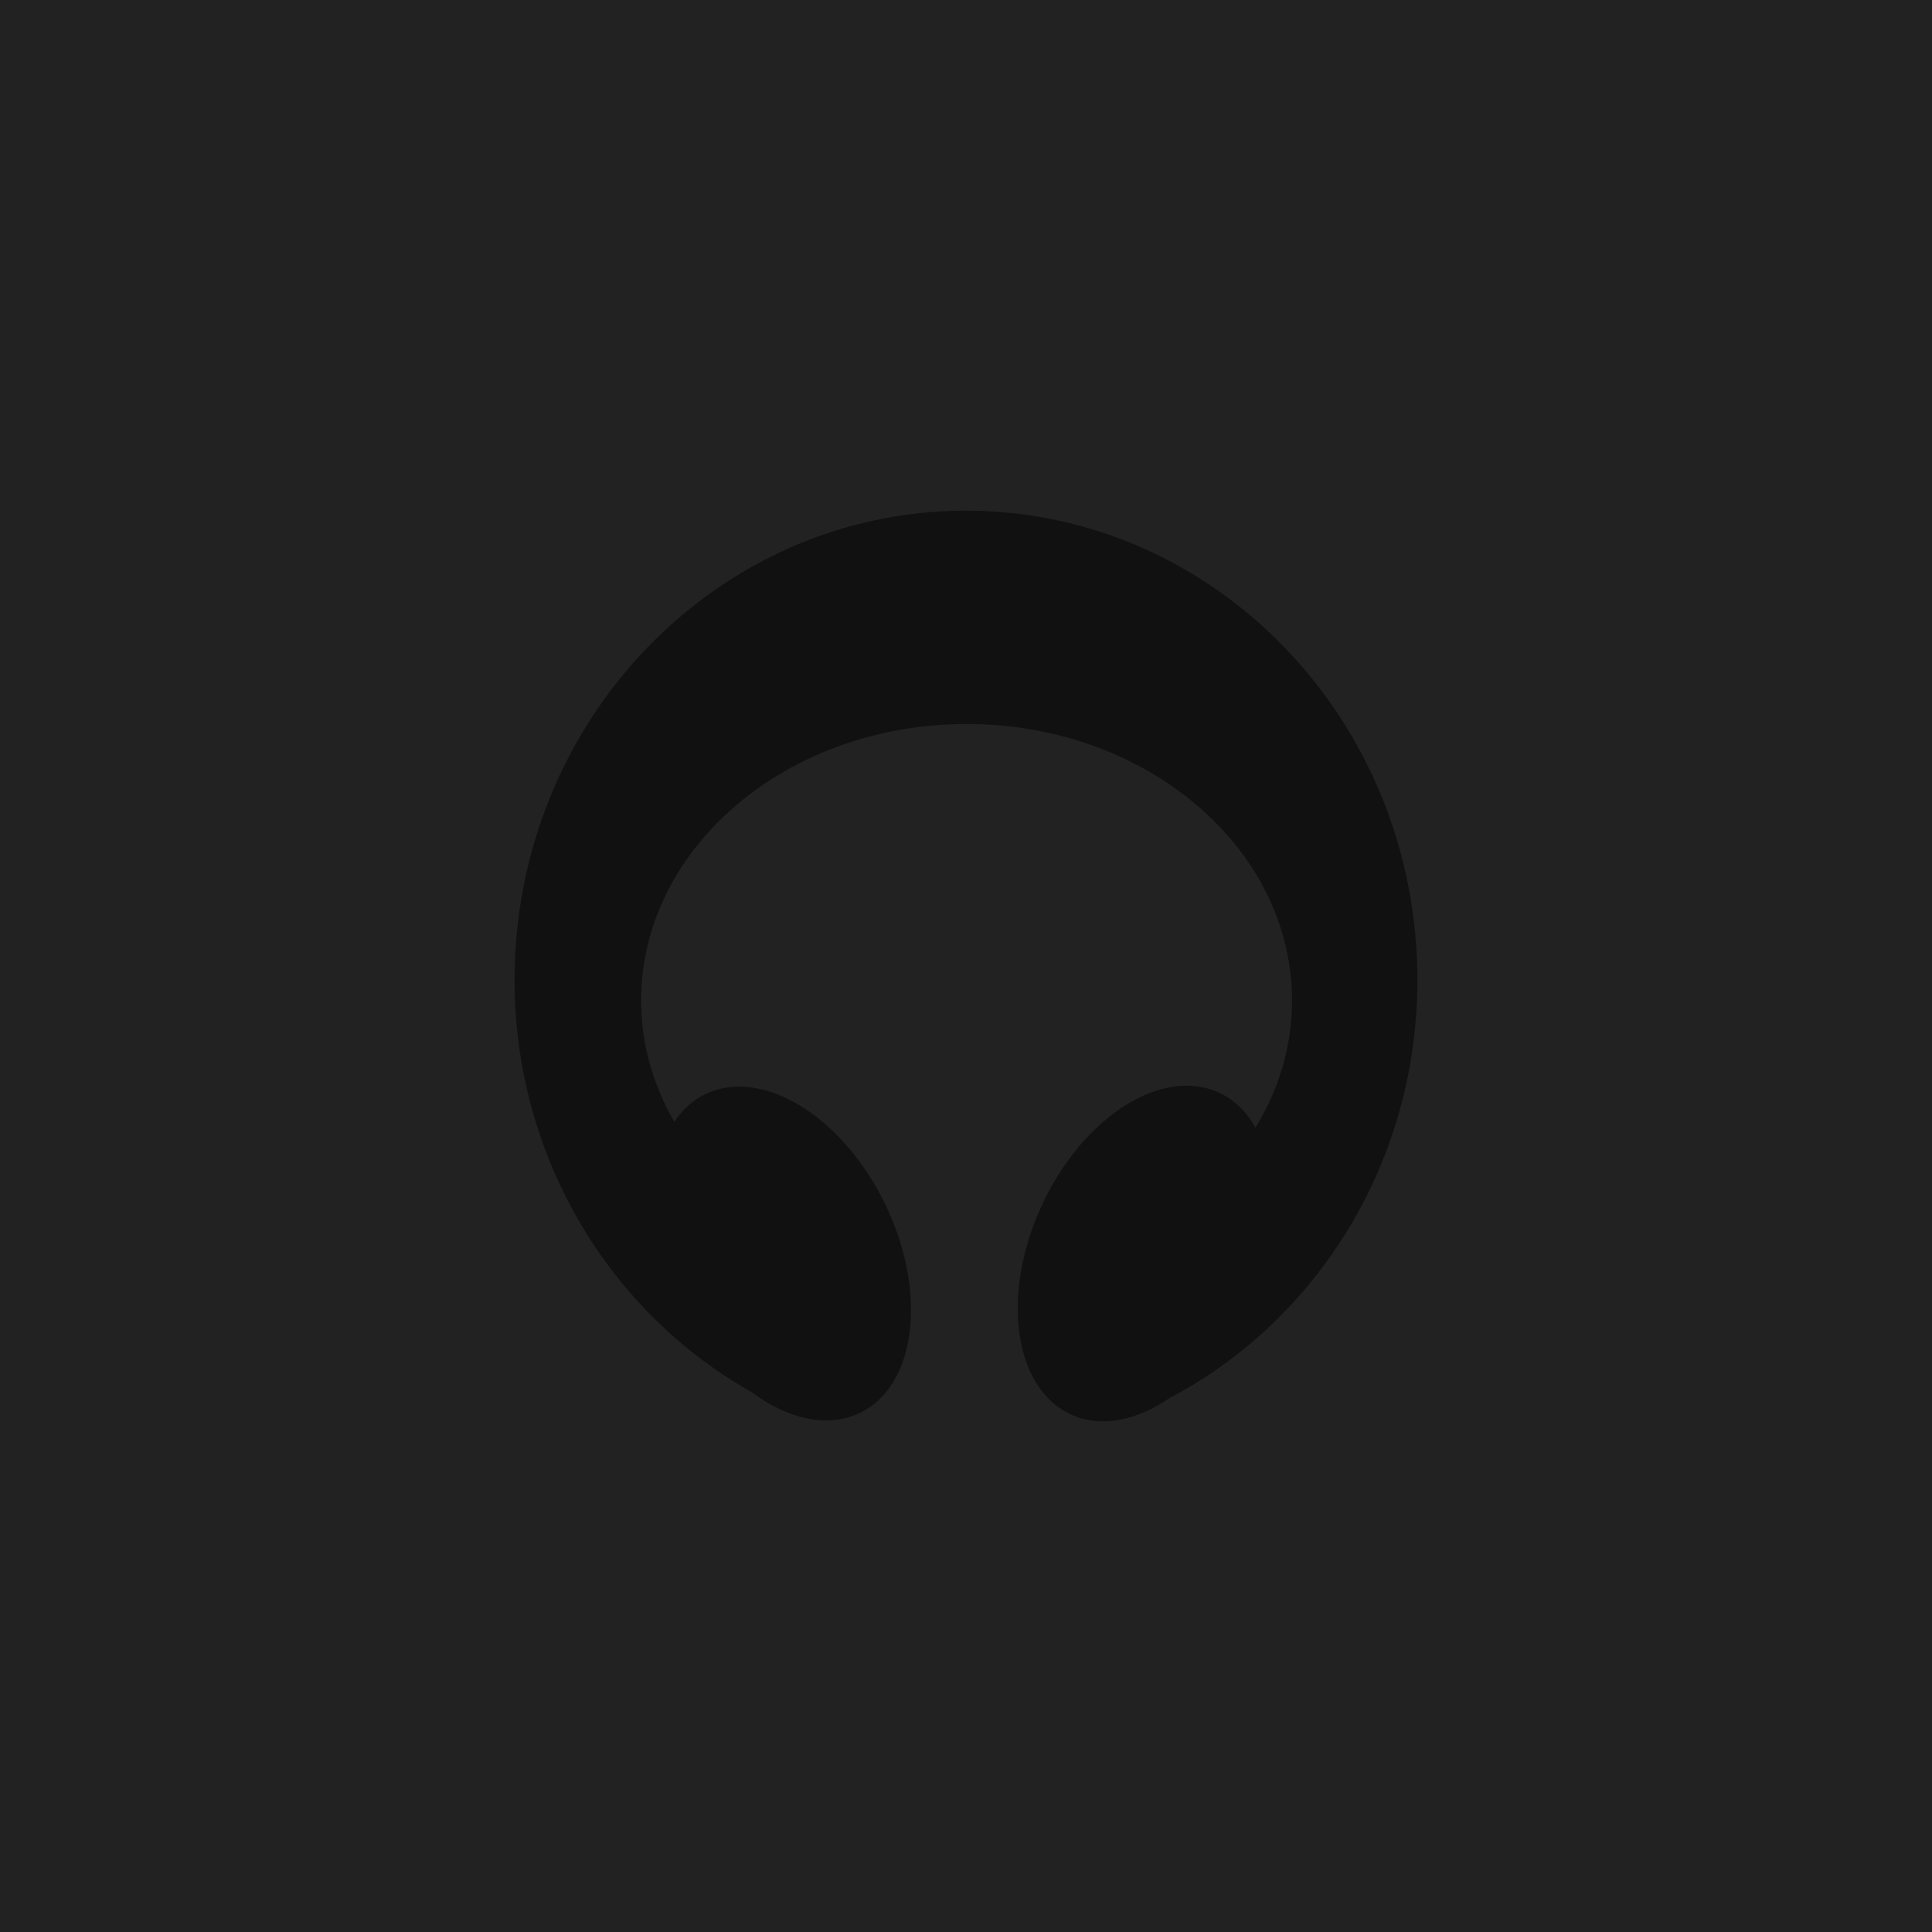 <?xml version="1.0" encoding="UTF-8"?>
<svg width="300px" height="300px" viewBox="0 0 300 300" version="1.1" xmlns="http://www.w3.org/2000/svg" xmlns:xlink="http://www.w3.org/1999/xlink">
    <g id="Page-1" stroke="none" stroke-width="1" fill="none" fill-rule="evenodd">
        <g id="default-music-listing" fill-rule="nonzero">
            <rect id="Rectangle" fill="#222222" x="0" y="0" width="300" height="300"></rect>
            <path d="M220.095,152.171 C220.095,111.927 188.713,79.3 149.999,79.3 C111.287,79.3 79.905,111.927 79.905,152.171 C79.905,179.869 94.828,203.862 116.726,216.182 C122.373,220.379 128.58,221.808 133.573,219.374 C142.344,215.105 144.06,200.567 137.416,186.909 C130.765,173.252 118.26,165.644 109.489,169.913 C107.532,170.866 105.947,172.353 104.707,174.2 C101.431,168.523 99.554,162.153 99.554,155.39 C99.554,131.66 122.176,112.424 150.088,112.424 C177.991,112.424 200.624,131.66 200.624,155.39 C200.624,162.505 198.559,169.197 194.95,175.102 C193.583,172.669 191.692,170.768 189.286,169.659 C180.42,165.579 168.086,173.455 161.729,187.259 C155.38,201.051 157.417,215.553 166.275,219.629 C170.908,221.764 176.477,220.604 181.656,217.069 C204.437,205.051 220.095,180.554 220.095,152.171 Z" id="Path" fill="#111111"></path>
        </g>
    </g>
</svg>
